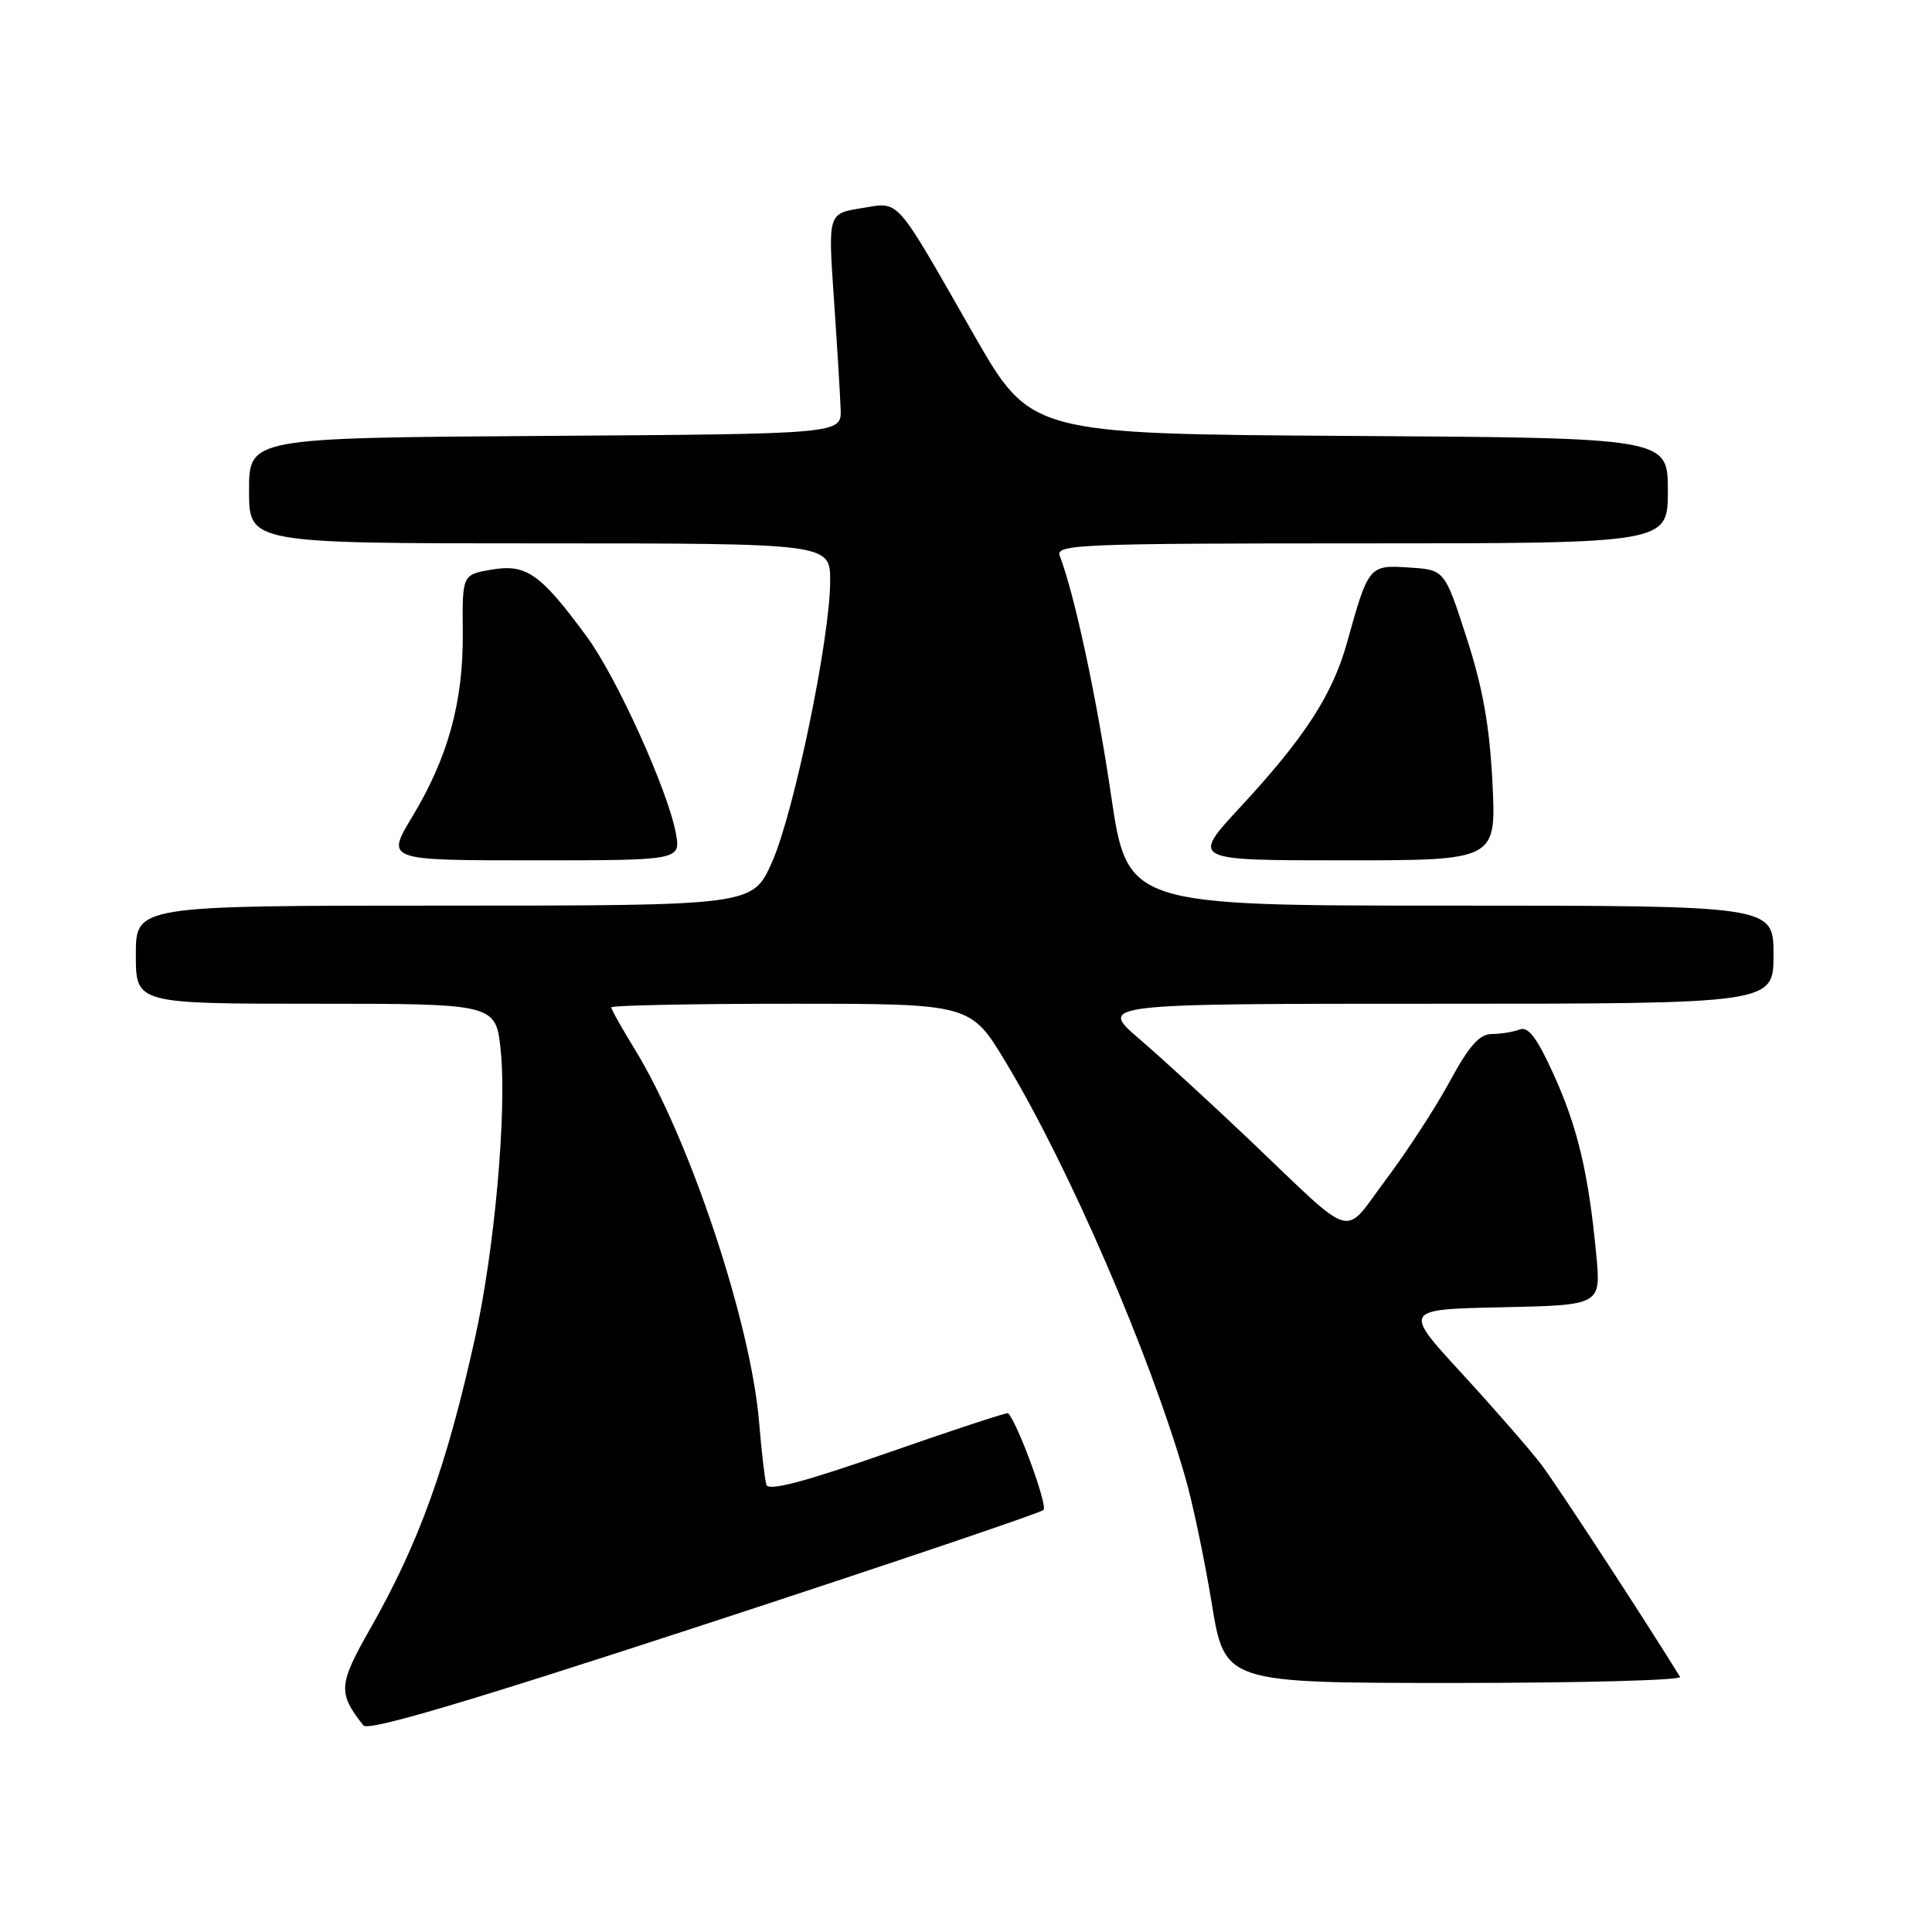 <?xml version="1.0" encoding="UTF-8" standalone="no"?>
<!DOCTYPE svg PUBLIC "-//W3C//DTD SVG 1.1//EN" "http://www.w3.org/Graphics/SVG/1.1/DTD/svg11.dtd" >
<svg xmlns="http://www.w3.org/2000/svg" xmlns:xlink="http://www.w3.org/1999/xlink" version="1.1" viewBox="0 0 256 256">
 <g >
 <path fill="currentColor"
d=" M 138.27 200.08 C 138.86 199.53 134.86 188.58 133.58 187.26 C 133.45 187.12 126.28 189.48 117.64 192.50 C 106.55 196.37 101.82 197.62 101.55 196.74 C 101.34 196.06 100.91 192.35 100.59 188.50 C 99.50 175.25 91.34 150.77 84.08 138.98 C 82.39 136.23 81.00 133.75 81.00 133.48 C 81.00 133.22 91.71 133.00 104.80 133.00 C 128.60 133.00 128.60 133.00 133.27 140.75 C 141.67 154.70 152.31 179.29 157.04 195.70 C 158.03 199.11 159.61 206.65 160.56 212.45 C 162.29 223.00 162.29 223.00 192.71 223.00 C 209.43 223.00 222.89 222.64 222.62 222.20 C 217.68 214.20 206.21 196.65 204.19 194.01 C 202.73 192.09 198.02 186.69 193.72 182.01 C 185.90 173.50 185.90 173.50 199.03 173.22 C 212.15 172.94 212.15 172.94 211.51 166.22 C 210.49 155.47 209.05 149.39 205.87 142.38 C 203.67 137.52 202.50 135.98 201.37 136.41 C 200.53 136.74 198.86 137.01 197.67 137.01 C 196.04 137.02 194.66 138.58 192.12 143.26 C 190.27 146.69 186.47 152.53 183.69 156.24 C 177.81 164.07 179.88 164.66 165.50 150.98 C 160.55 146.27 154.03 140.30 151.02 137.71 C 145.53 133.00 145.53 133.00 190.27 133.00 C 235.00 133.00 235.00 133.00 235.00 126.50 C 235.00 120.00 235.00 120.00 192.19 120.00 C 149.37 120.00 149.37 120.00 147.20 105.23 C 145.29 92.31 142.39 78.79 140.42 73.64 C 139.84 72.14 143.12 72.00 180.39 72.00 C 221.00 72.00 221.00 72.00 221.00 65.01 C 221.00 58.02 221.00 58.02 178.78 57.76 C 136.57 57.50 136.57 57.50 129.03 44.33 C 118.38 25.71 119.32 26.76 114.11 27.59 C 109.72 28.30 109.72 28.30 110.50 39.64 C 110.93 45.88 111.33 52.45 111.39 54.24 C 111.50 57.50 111.50 57.50 72.25 57.76 C 33.00 58.02 33.00 58.02 33.00 65.01 C 33.00 72.00 33.00 72.00 71.50 72.00 C 110.00 72.00 110.00 72.00 110.00 76.99 C 110.00 84.53 105.20 107.73 102.29 114.25 C 99.73 120.00 99.73 120.00 58.86 120.00 C 18.00 120.00 18.00 120.00 18.00 126.50 C 18.00 133.00 18.00 133.00 41.86 133.00 C 65.72 133.00 65.72 133.00 66.35 139.25 C 67.17 147.34 65.53 165.62 62.94 177.30 C 59.17 194.31 55.54 204.40 49.08 215.77 C 44.83 223.24 44.75 224.31 48.15 228.63 C 48.78 229.43 61.81 225.57 93.27 215.28 C 117.60 207.32 137.85 200.48 138.27 200.08 Z  M 89.54 110.34 C 88.47 104.66 81.69 89.70 77.74 84.34 C 71.64 76.04 69.74 74.70 65.20 75.47 C 61.25 76.13 61.25 76.13 61.32 83.82 C 61.40 93.00 59.38 100.34 54.61 108.25 C 51.15 114.00 51.15 114.00 70.68 114.00 C 90.22 114.00 90.22 114.00 89.54 110.34 Z  M 197.76 103.75 C 197.38 96.20 196.48 91.13 194.33 84.50 C 191.42 75.50 191.42 75.50 186.71 75.20 C 181.40 74.85 181.33 74.94 178.49 85.14 C 176.57 92.04 172.90 97.71 164.36 106.93 C 157.81 114.00 157.81 114.00 178.04 114.00 C 198.26 114.00 198.26 114.00 197.76 103.75 Z "/>
</g>
</svg>